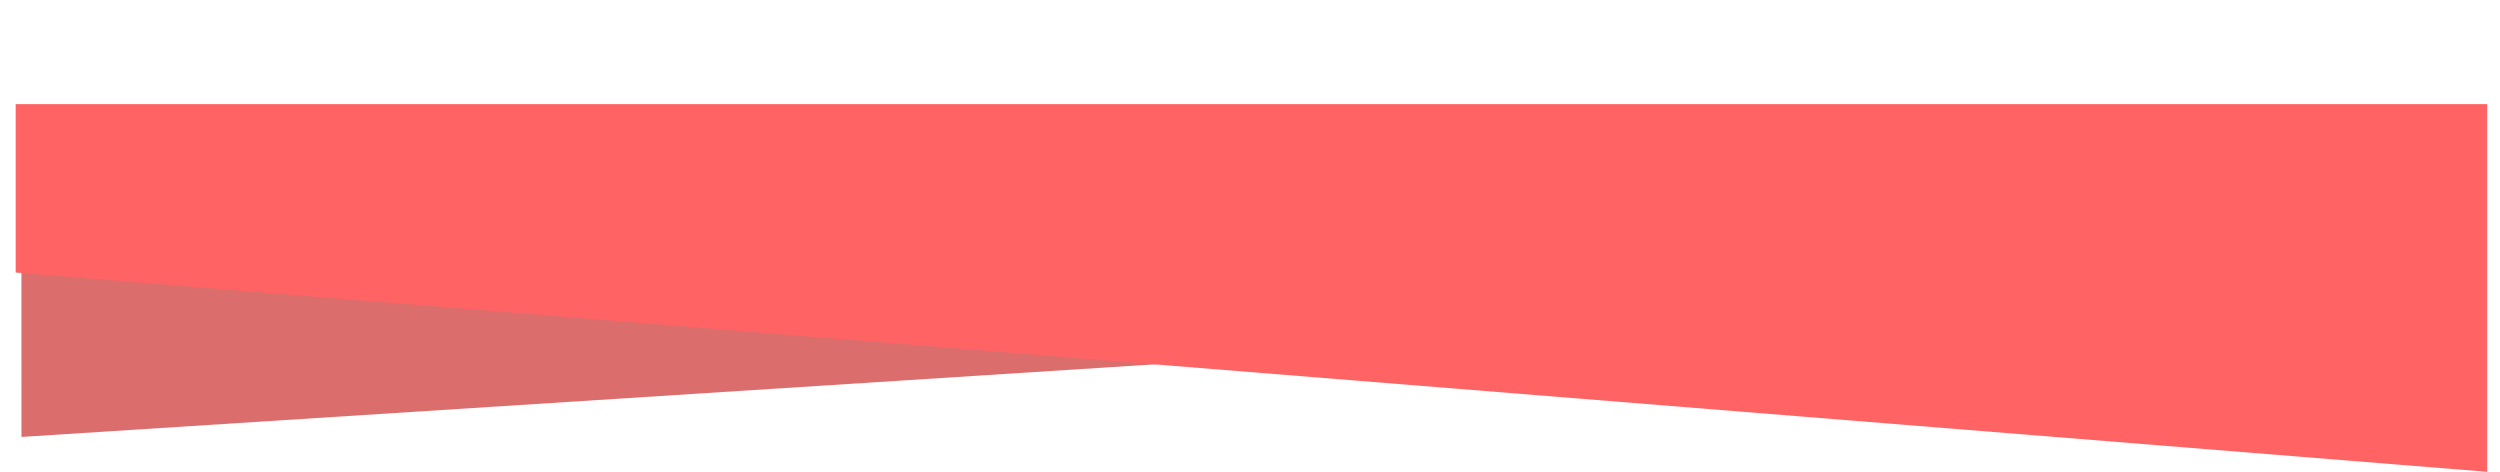 <svg xmlns="http://www.w3.org/2000/svg" width="1951.361" height="368.27" viewBox="0 0 1951.361 368.27">
  <g id="هدر" transform="translate(-76.784 960.253)">
    <path id="Path_11" data-name="Path 11" d="M562.5,448.208l1471.291,83.42L2079,692,546.1,682.727Z" transform="matrix(0.998, -0.07, 0.07, 0.998, -499.253, -1262.346)" fill="#dc6d6d"/>
    <path id="Path_12" data-name="Path 12" d="M-156.666,462.679l1927.935-67.325,10.015,286.8L-152.08,594.025Z" transform="translate(261.744 -1335.89) rotate(2)" fill="#ff6363"/>
  </g>
</svg>
